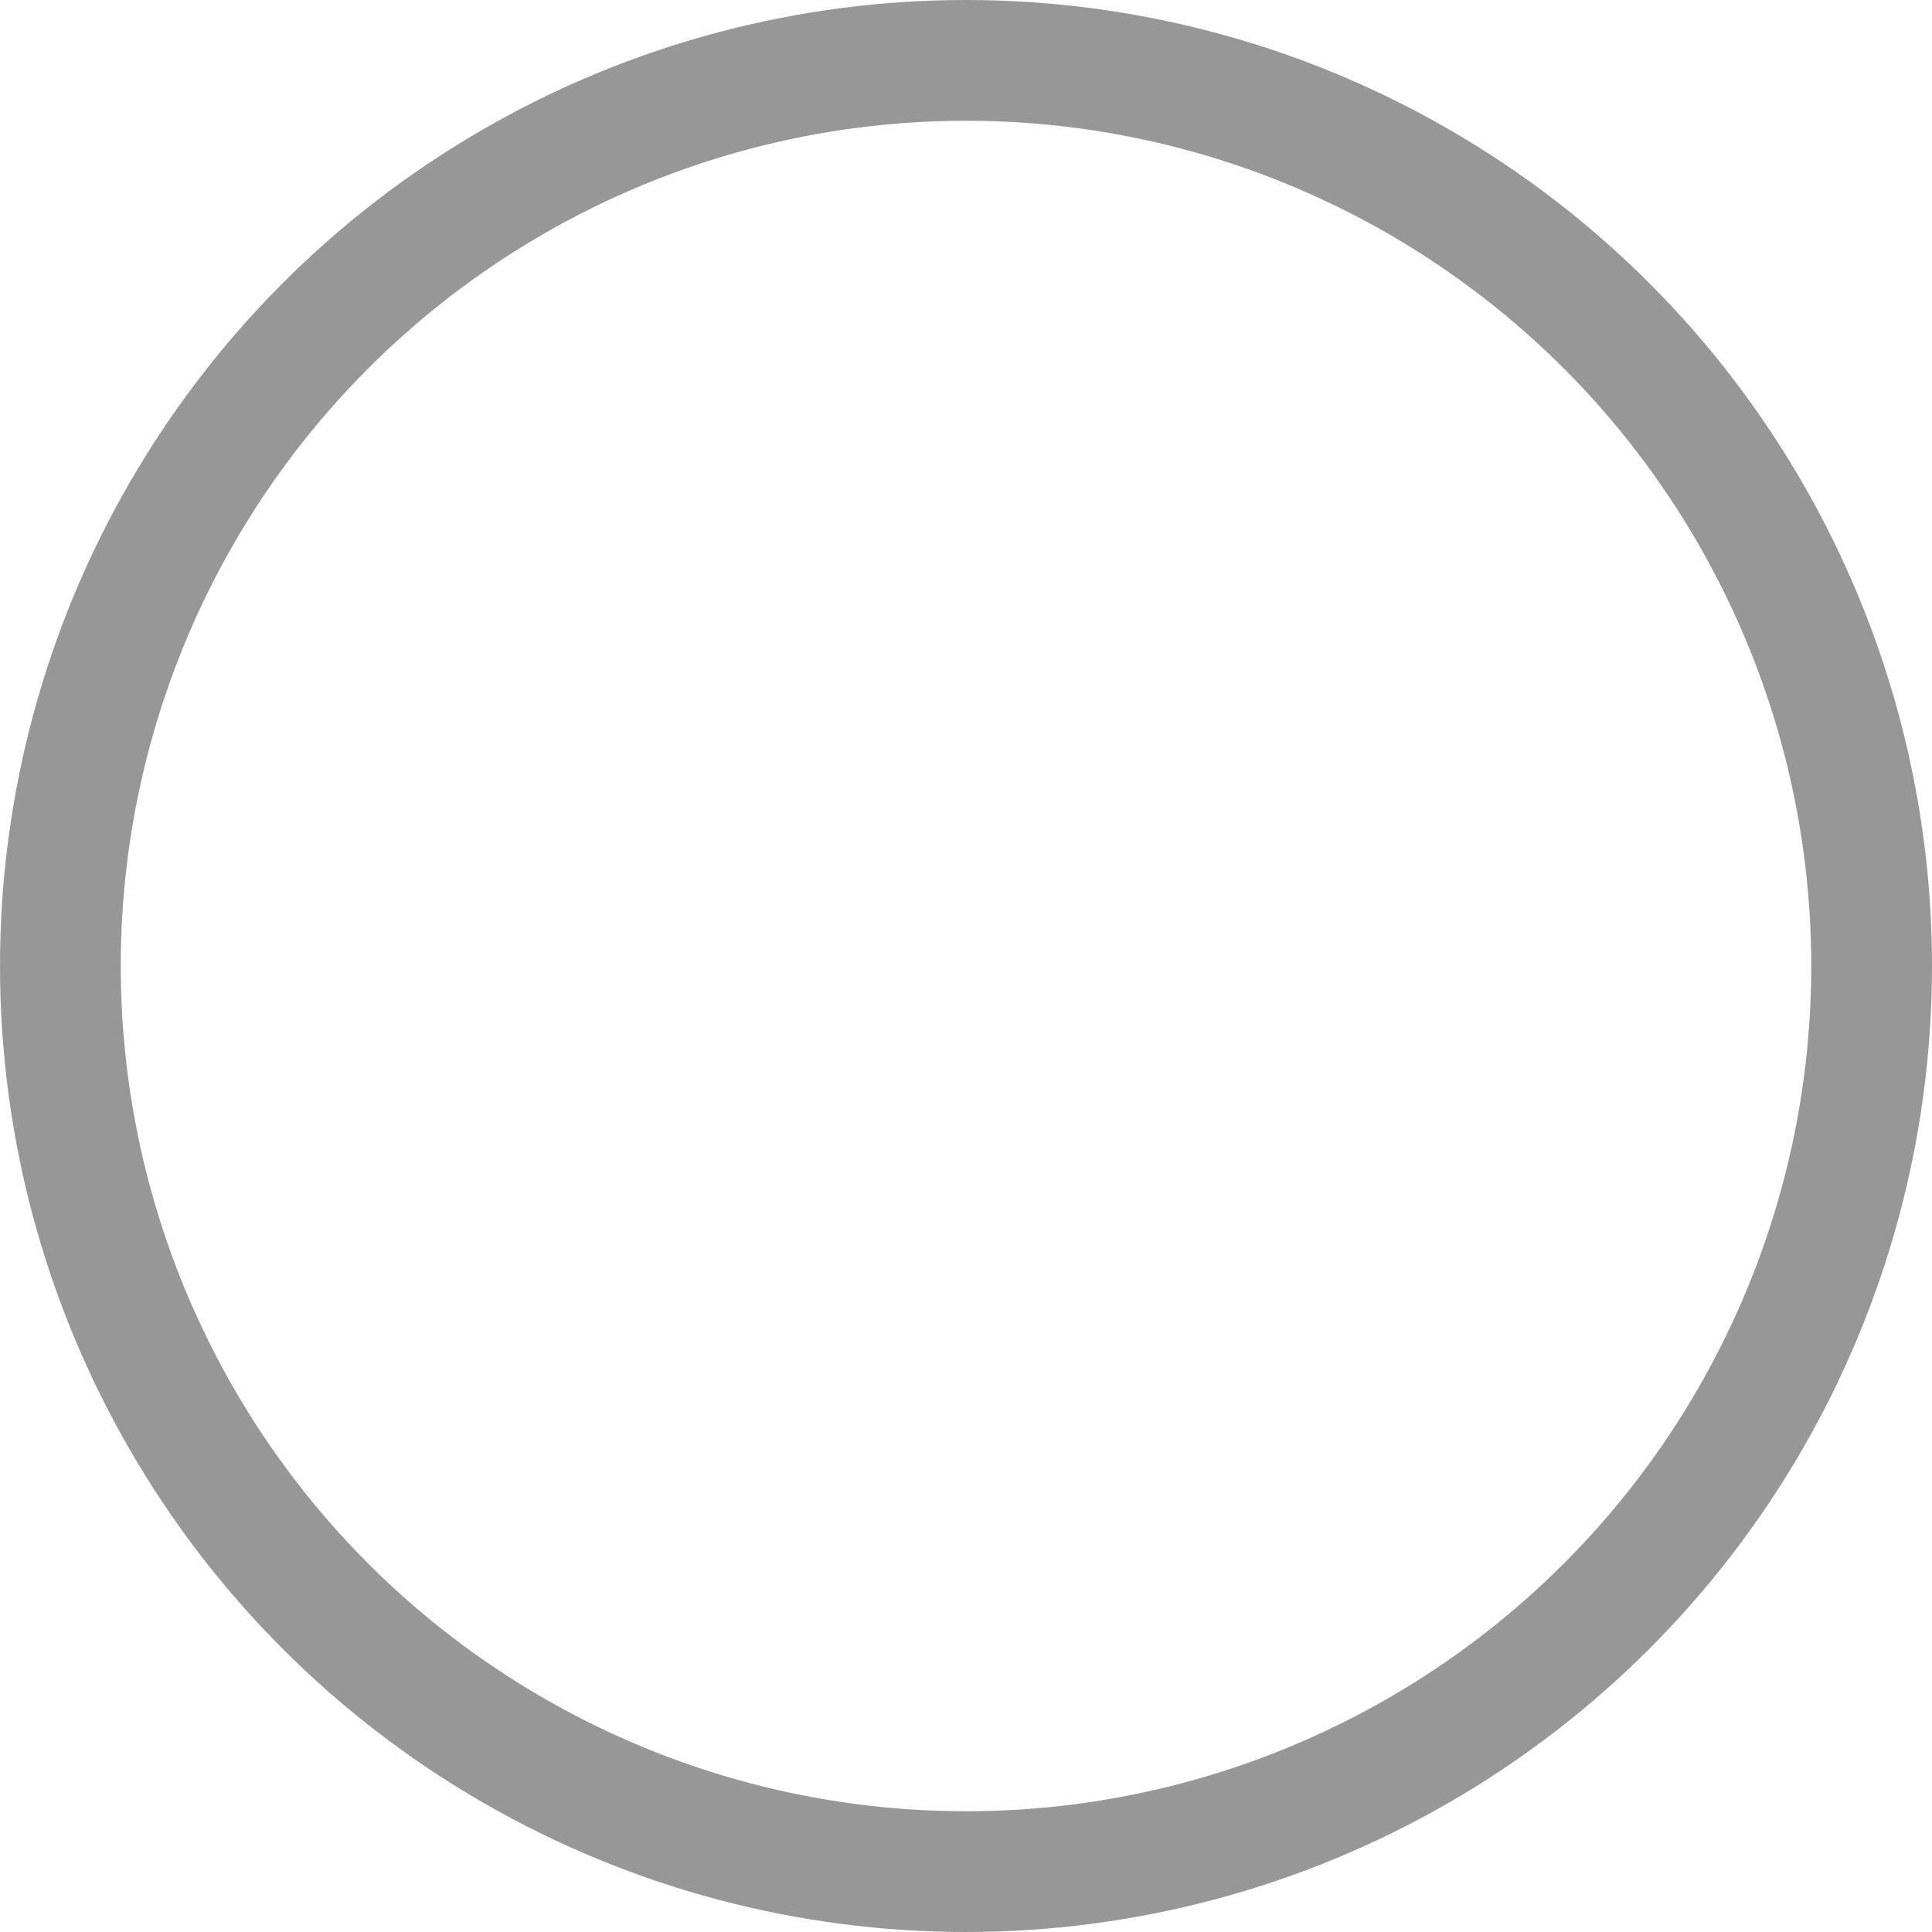 <?xml version="1.0" encoding="UTF-8"?>
<svg width="16px" height="16px" viewBox="0 0 16 16" version="1.1" xmlns="http://www.w3.org/2000/svg" xmlns:xlink="http://www.w3.org/1999/xlink">
    <!-- Generator: Sketch 52.3 (67297) - http://www.bohemiancoding.com/sketch -->
    <title>incomplete-question-set</title>
    <desc>Created with Sketch.</desc>
    <g id="incomplete-question-set" stroke="none" stroke-width="1" fill="none" fill-rule="evenodd">
        <circle id="Oval" stroke="#979797" cx="8" cy="8" r="7.5"></circle>
    </g>
</svg>